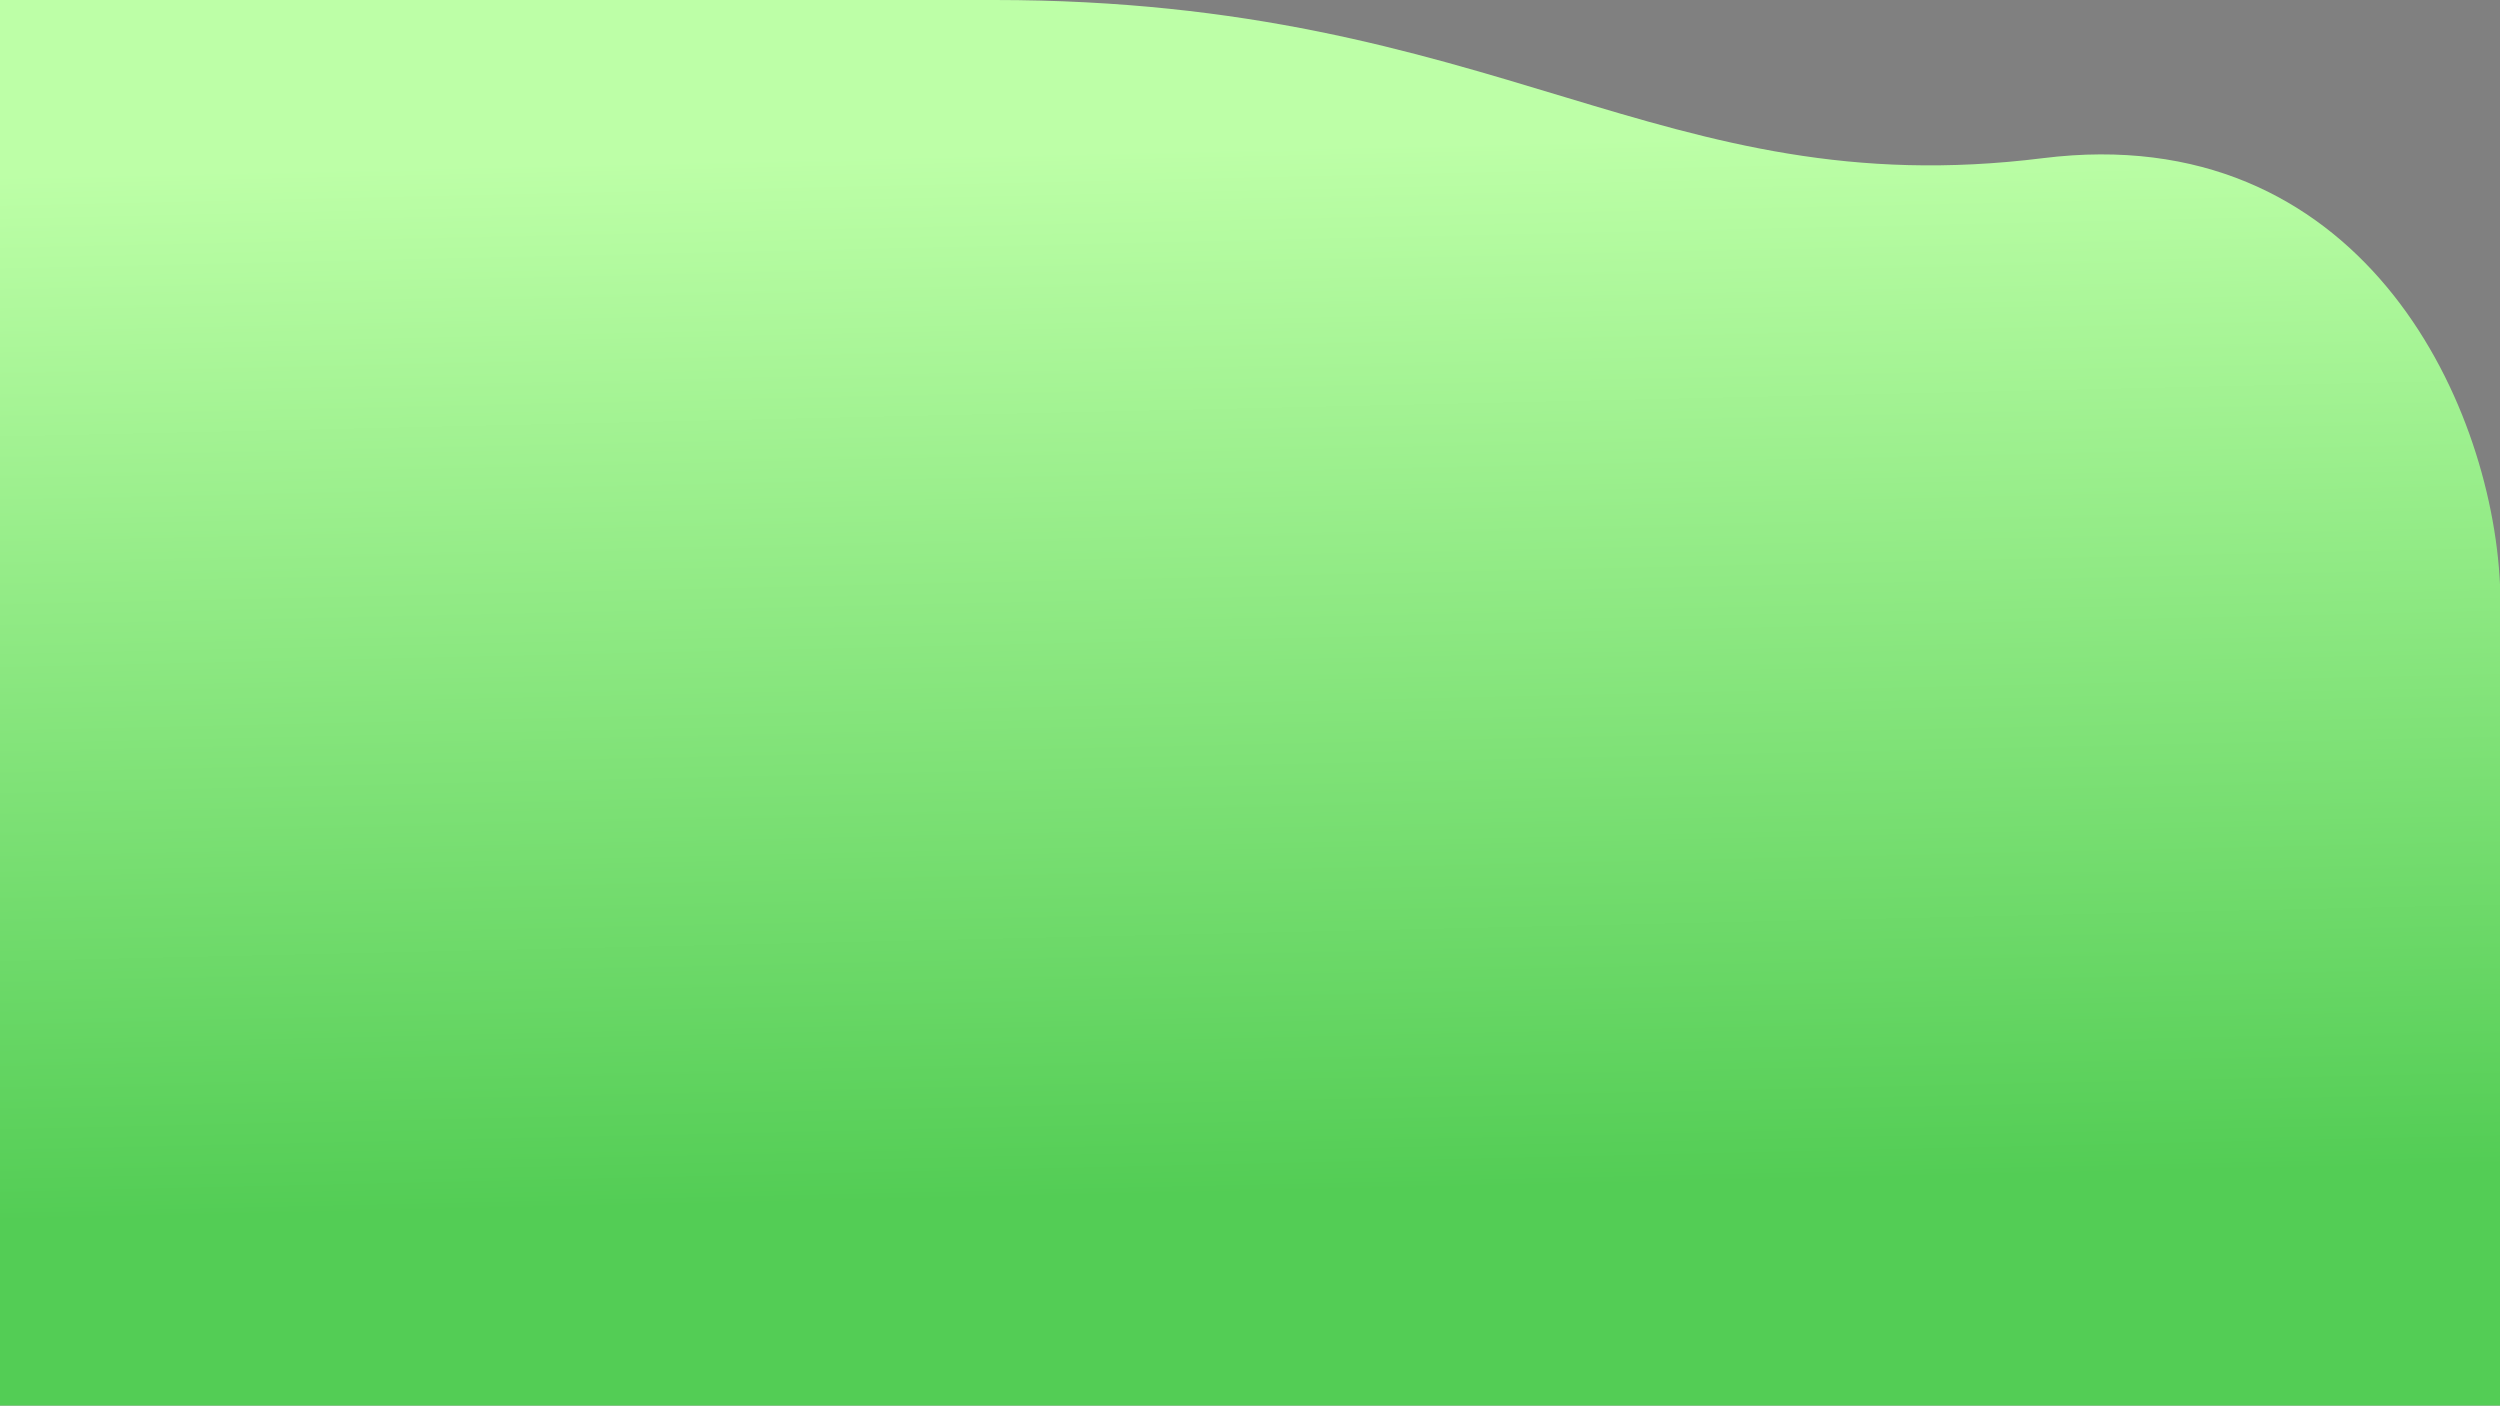 <?xml version="1.0" encoding="UTF-8" standalone="no"?>
<svg
   xmlns:dc="http://purl.org/dc/elements/1.1/"
   xmlns:cc="http://creativecommons.org/ns#"
   xmlns:rdf="http://www.w3.org/1999/02/22-rdf-syntax-ns#"
   xmlns:svg="http://www.w3.org/2000/svg"
   xmlns="http://www.w3.org/2000/svg"
   xmlns:xlink="http://www.w3.org/1999/xlink"
   xmlns:sodipodi="http://sodipodi.sourceforge.net/DTD/sodipodi-0.dtd"
   xmlns:inkscape="http://www.inkscape.org/namespaces/inkscape"
   width="1366"
   height="768"
   viewBox="0 0 361.421 203.2"
   version="1.1"
   id="svg8"
   inkscape:version="1.0 (4035a4fb49, 2020-05-01)"
   sodipodi:docname="bkgd4.svg">
  <rect x="0" y="0" width="361.421" height="203.2" fill="#808080" stroke="none"/>
  <defs
     id="defs2">
    <linearGradient
       inkscape:collect="always"
       id="linearGradient985">
      <stop
         style="stop-color:#bdffa7;stop-opacity:1"
         offset="0"
         id="stop981" />
      <stop
         style="stop-color:#53cd55;stop-opacity:1"
         offset="1"
         id="stop983" />
    </linearGradient>
    <inkscape:path-effect
       effect="bspline"
       id="path-effect949"
       is_visible="true"
       lpeversion="1"
       weight="33.333"
       steps="2"
       helper_size="0"
       apply_no_weight="true"
       apply_with_weight="true"
       only_selected="false" />
    <linearGradient
       gradientTransform="matrix(-1,0,0,1,361.421,0)"
       inkscape:collect="always"
       xlink:href="#linearGradient985"
       id="linearGradient987"
       x1="194.652"
       y1="21.405"
       x2="191.219"
       y2="173.024"
       gradientUnits="userSpaceOnUse" />
  </defs>
  <sodipodi:namedview
     id="base"
     pagecolor="#ffffff"
     bordercolor="#666666"
     borderopacity="1.0"
     inkscape:pageopacity="0.0"
     inkscape:pageshadow="2"
     inkscape:zoom="0.45791149"
     inkscape:cx="648.74373"
     inkscape:cy="347.14819"
     inkscape:document-units="px"
     inkscape:current-layer="layer1"
     inkscape:document-rotation="0"
     showgrid="false"
     units="px"
     inkscape:snap-bbox="false"
     inkscape:bbox-paths="false"
     inkscape:window-width="1368"
     inkscape:window-height="842"
     inkscape:window-x="-7"
     inkscape:window-y="-7"
     inkscape:window-maximized="1">
    <inkscape:grid
       type="xygrid"
       id="grid937" />
    <sodipodi:guide
       position="0,203.2"
       orientation="0,1366"
       id="guide939" />
    <sodipodi:guide
       position="361.421,0"
       orientation="768,0"
       id="guide941" />
    <sodipodi:guide
       position="361.421,0"
       orientation="0,-1366"
       id="guide943" />
    <sodipodi:guide
       position="0,0"
       orientation="-768,0"
       id="guide945" />
  </sodipodi:namedview>
  <g
     inkscape:label="Layer 1"
     inkscape:groupmode="layer"
     id="layer1">
    <path
       style="fill:none;stroke:#000000;stroke-width:0.265px;stroke-linecap:butt;stroke-linejoin:miter;stroke-opacity:1"
       d="M 307.307,99.816 Z"
       id="path933" />
    <path
       style="fill:none;stroke:#000000;stroke-width:0.265px;stroke-linecap:butt;stroke-linejoin:miter;stroke-opacity:1"
       d="m 361.421,129.289 c 0,0 0,-39.298 0,0 z"
       id="path963" />
    <path
       style="fill:url(#linearGradient987);fill-opacity:1;stroke:none;stroke-width:0.265px;stroke-linecap:butt;stroke-linejoin:miter;stroke-opacity:1"
       d="M 0,-3.1478815e-7 H 143.746 C 216.989,-3.1478815e-7 239.854,29.795 295.357,22.864 c 45.683,-5.705 64.804,34.776 66.064,61.626 V 203.2 L 0,203.2 V 68.181 Z"
       id="path977"
       sodipodi:nodetypes="ccsccccc" />
    <path
       style="fill:none;stroke:#000000;stroke-width:0.265px;stroke-linecap:butt;stroke-linejoin:miter;stroke-opacity:1"
       d="M 361.421,-3.1478815e-7 Z"
       id="path979" />
  </g>
</svg>

